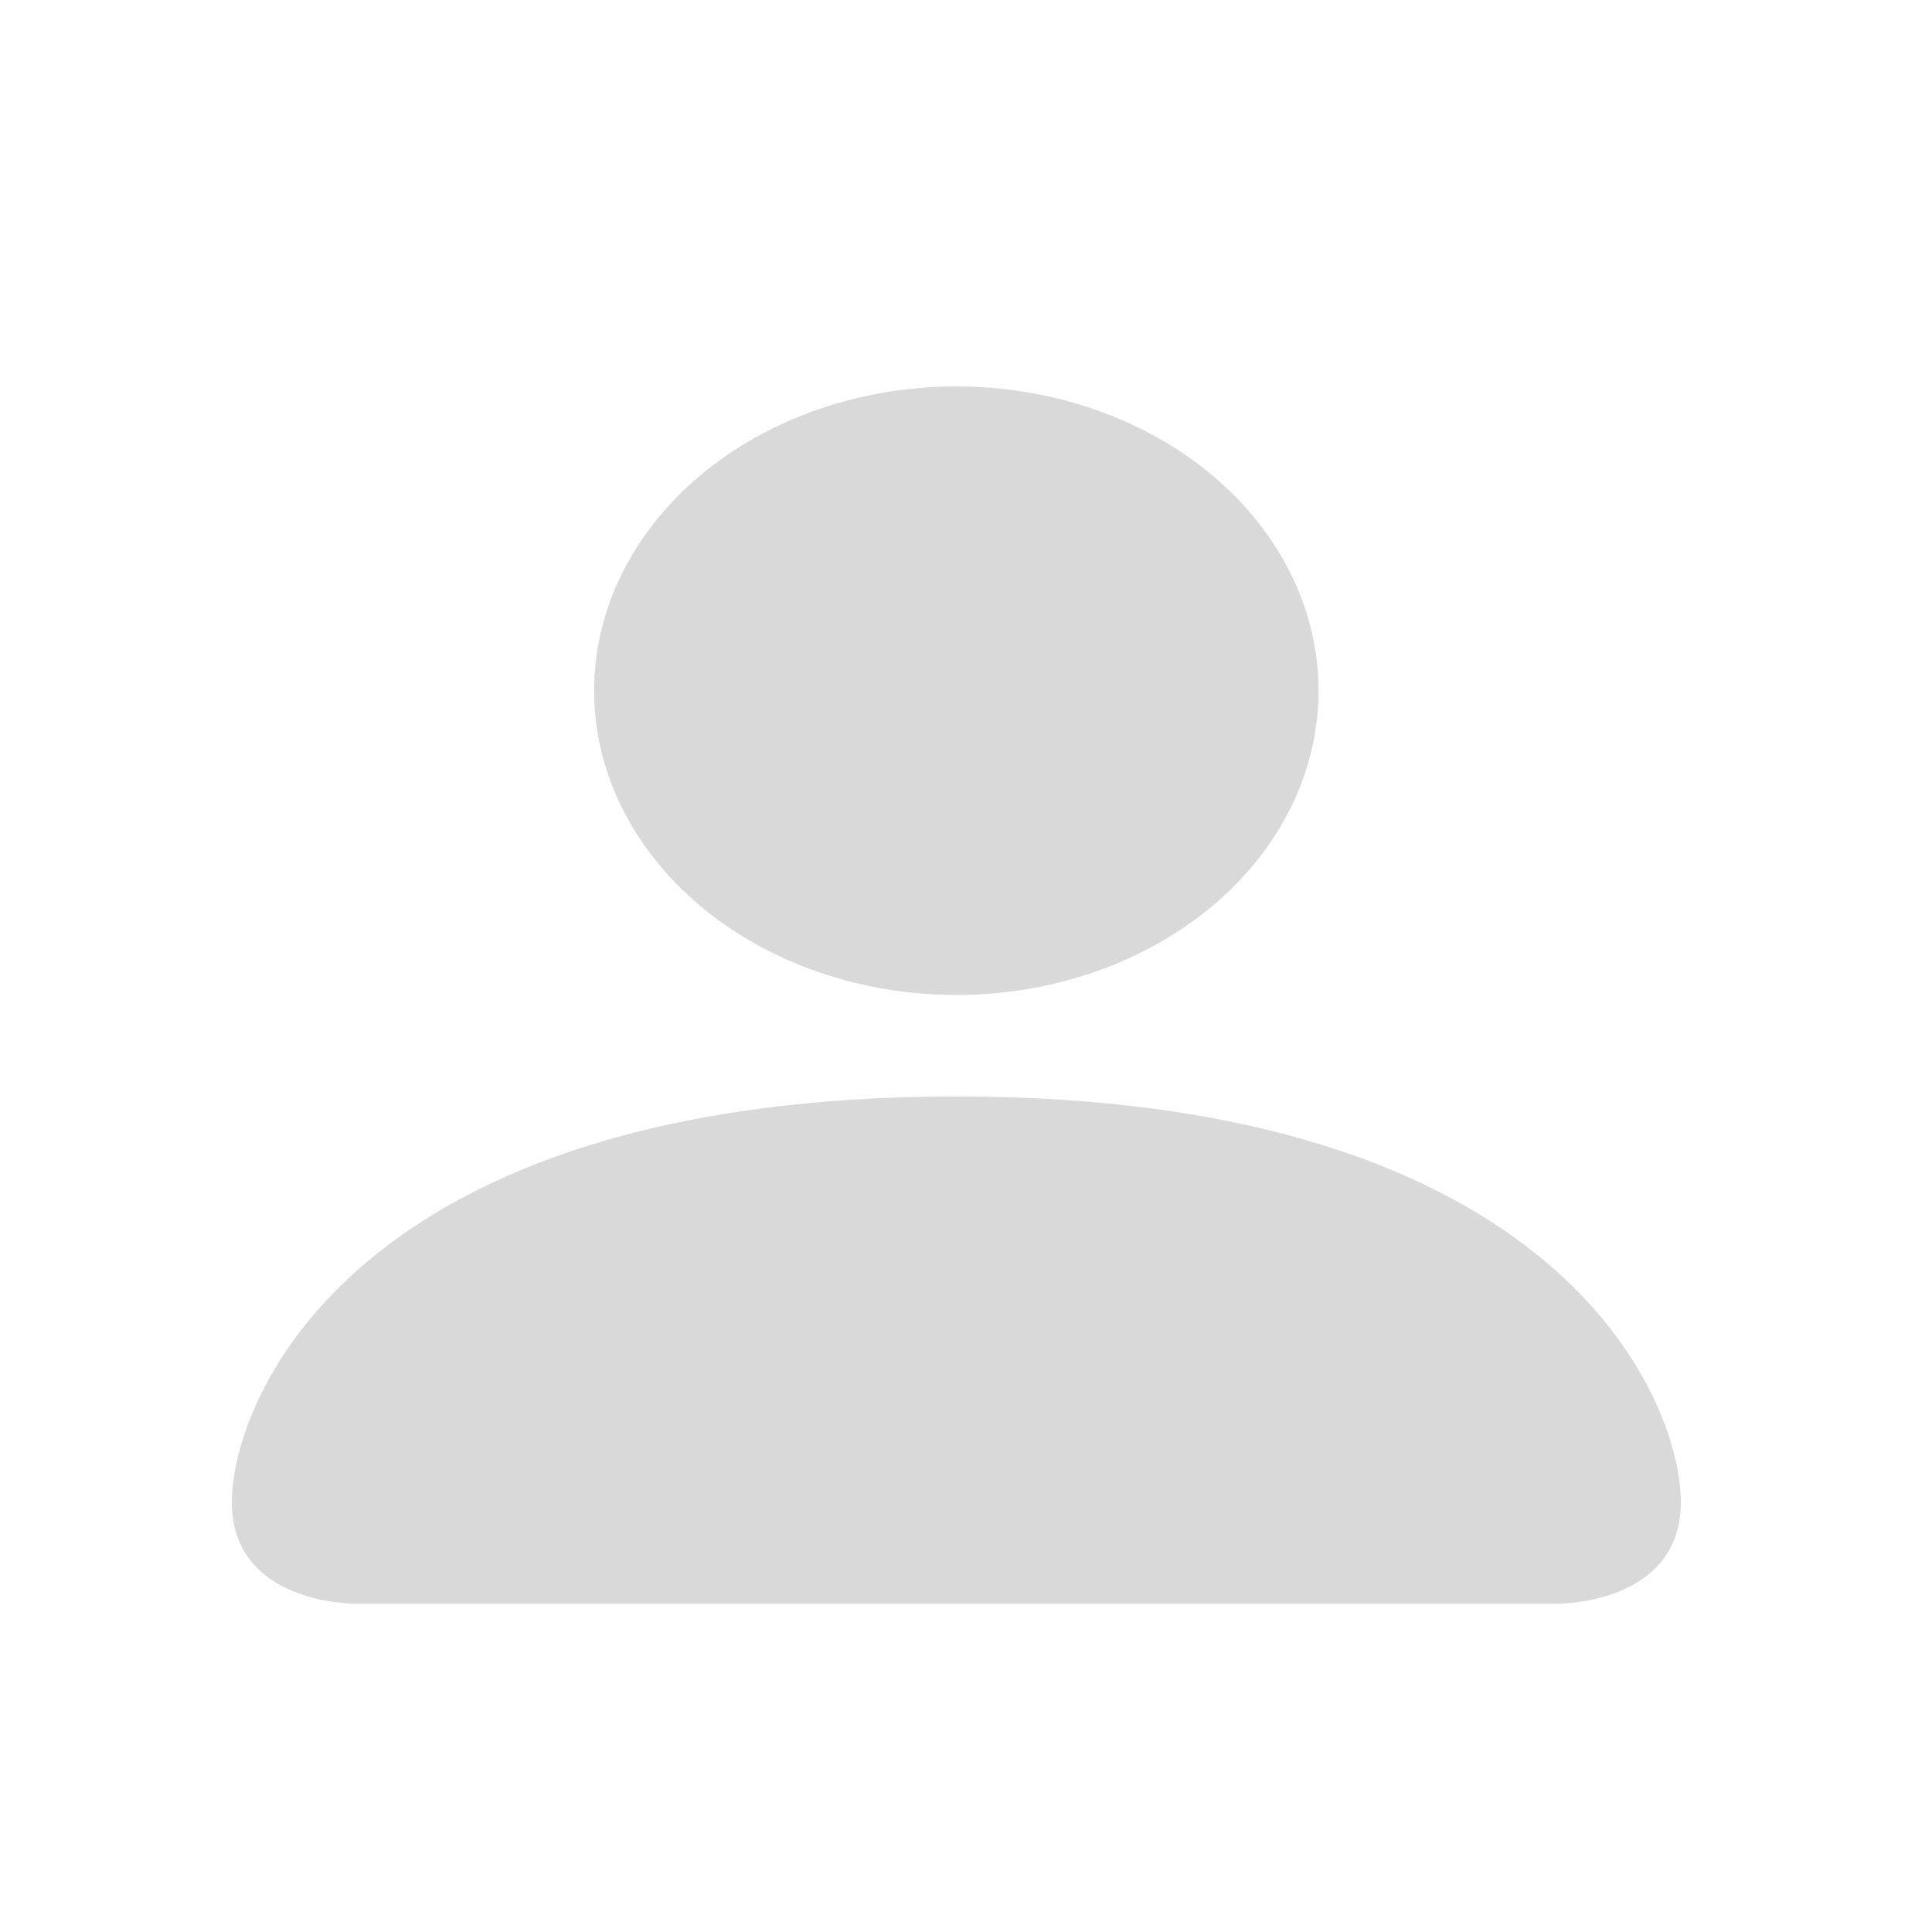 <svg width="25" height="25" viewBox="0 0 25 21" fill="none" xmlns="http://www.w3.org/2000/svg">
<path d="M4.562 18.75C4.562 18.75 3 18.75 3 17.438C3 16.125 4.562 12.188 12.375 12.188C20.188 12.188 21.75 16.125 21.75 17.438C21.75 18.75 20.188 18.75 20.188 18.75H4.562ZM12.375 10.875C13.618 10.875 14.81 10.46 15.69 9.722C16.569 8.983 17.062 7.982 17.062 6.938C17.062 5.893 16.569 4.892 15.69 4.153C14.81 3.415 13.618 3 12.375 3C11.132 3 9.94 3.415 9.06 4.153C8.181 4.892 7.688 5.893 7.688 6.938C7.688 7.982 8.181 8.983 9.06 9.722C9.94 10.46 11.132 10.875 12.375 10.875Z" fill="#D9D9D9"/>
</svg>
